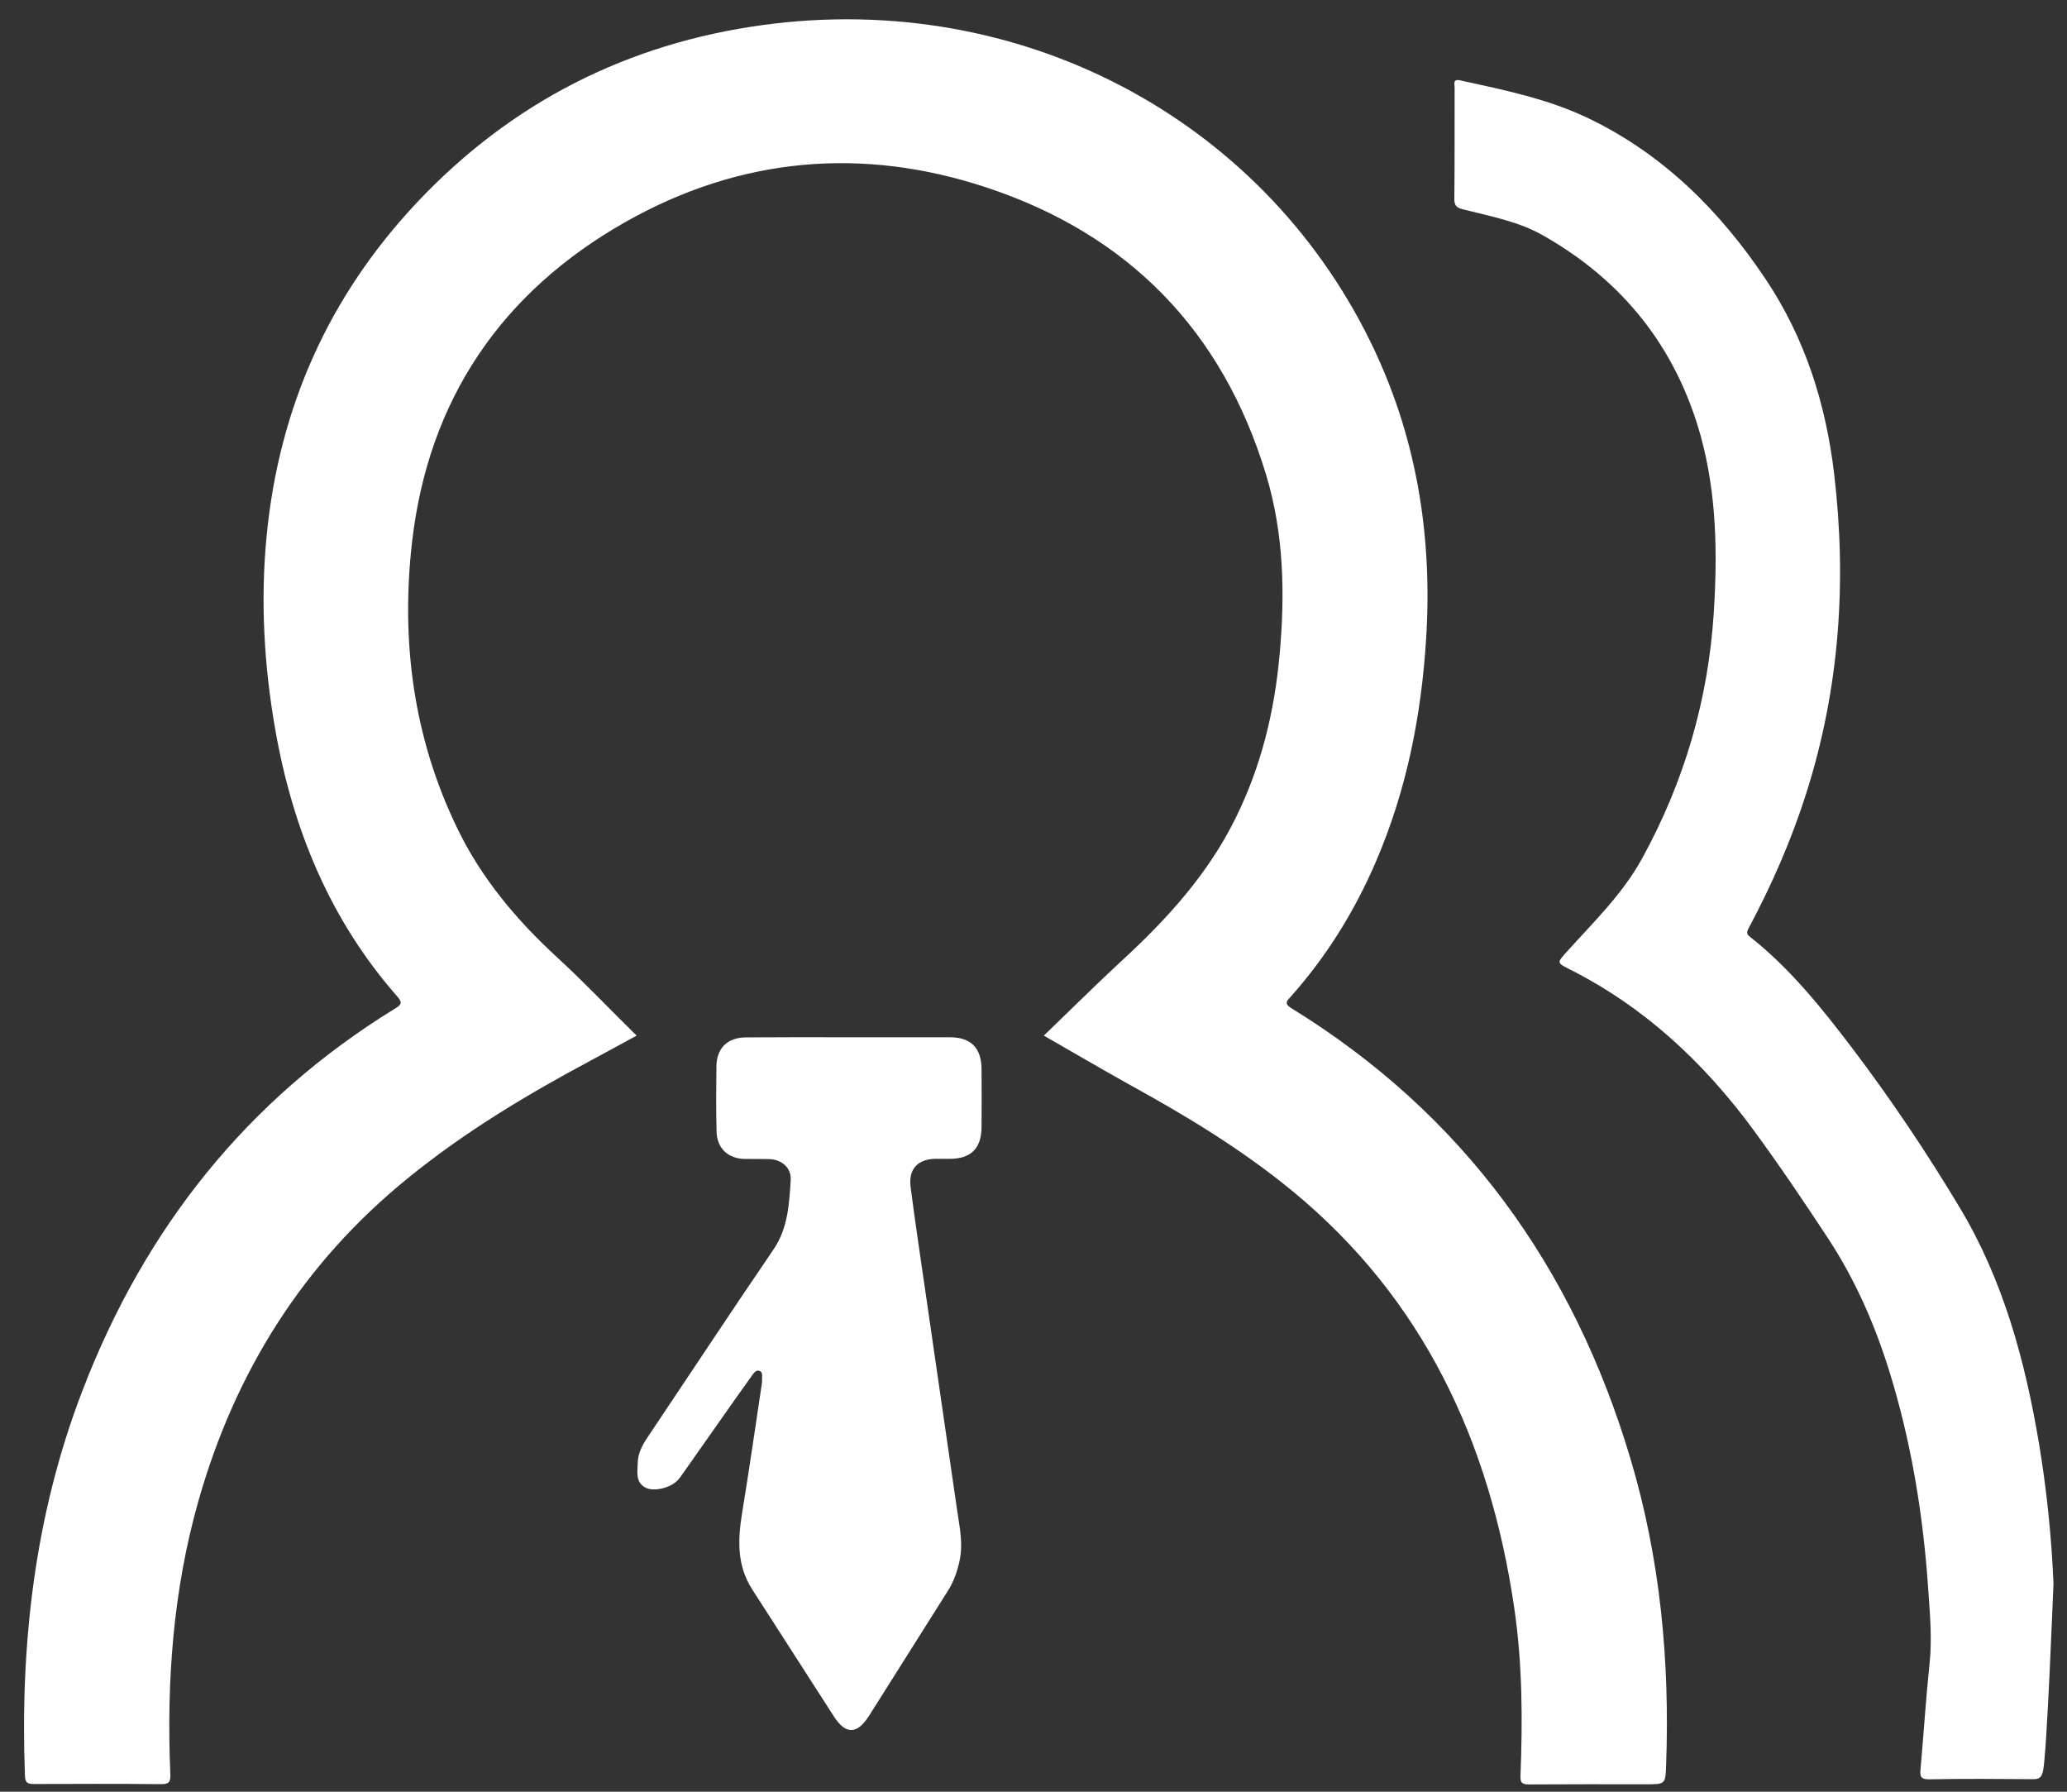 <svg version="1.1" id="Capa_1" xmlns="http://www.w3.org/2000/svg" x="0" y="0" viewBox="0 0 150 130" xml:space="preserve"><rect x="0" y="0" width="150" height="130" fill="#333333" stroke="none"/><style>.st0{fill:#fff}</style><path class="st0" d="M148.26 128.5c-.11.46-.27.6-.74.59-2.51-.02-5.01-.04-7.52.01-.63.01-.68-.22-.63-.73.23-2.57.39-5.15.66-7.72.18-1.74.03-3.46-.09-5.18-.36-5.49-1.24-10.9-2.89-16.16-1.05-3.33-2.45-6.5-4.37-9.43-1.76-2.68-3.55-5.33-5.45-7.92-3.61-4.9-7.94-8.94-13.42-11.68-.83-.42-.8-.46-.15-1.18 1.96-2.18 4.07-4.2 5.51-6.82 3.06-5.58 4.8-11.52 5.2-17.87.27-4.3.2-8.59-.95-12.77-1.79-6.44-5.67-11.3-11.48-14.58-1.77-1-3.8-1.37-5.76-1.87-.48-.12-.65-.27-.64-.78.03-2.68.01-5.37.02-8.05 0-.26-.15-.65.4-.53 3.2.7 6.42 1.35 9.39 2.79 5.4 2.62 9.5 6.72 12.79 11.65 2.85 4.26 4.36 9.03 4.96 14.1.93 7.84.39 15.57-2 23.12-1.08 3.41-2.51 6.69-4.2 9.85-.14.26-.18.41.08.62 2.9 2.28 5.19 5.14 7.41 8.06 2.83 3.73 5.44 7.62 7.85 11.64 3.13 5.23 4.7 11.01 5.71 16.97.57 3.39.92 6.81 1.07 10.24-.01.14-.48 12.43-.76 13.63zM75.75 75.14c1.93-1.86 3.76-3.68 5.65-5.43 3.31-3.04 6.29-6.32 8.29-10.4 1.84-3.73 2.8-7.7 3.17-11.82.4-4.4.31-8.77-.98-13.04C88.72 23.99 81.87 17 71.58 13.6c-9-2.98-17.88-2.2-26.18 2.5-9.01 5.1-14.32 12.9-15.5 23.25-.82 7.19.1 14.21 3.31 20.8 1.75 3.61 4.3 6.63 7.24 9.33 1.96 1.8 3.78 3.73 5.75 5.66-1.12.61-2.18 1.19-3.24 1.76-4.69 2.5-9.23 5.22-13.37 8.59C22 91.65 17.06 99.53 14.4 108.9c-1.84 6.49-2.32 13.11-2.04 19.81.03.6-.11.75-.7.74-3.06-.03-6.12-.02-9.17-.01-.43 0-.66-.04-.68-.58-.36-9.59.71-18.97 4.18-27.98 4.5-11.71 11.9-21.07 22.64-27.68.42-.26.65-.39.2-.9-4.88-5.55-7.58-12.13-8.85-19.34-.82-4.66-1.09-9.37-.63-14.09.9-9.29 4.52-17.39 10.91-24.18C37.1 7.43 45.53 3.15 55.4 1.81c18.64-2.52 36.06 6.76 44.01 22.9 3.37 6.84 4.56 14.09 4.08 21.67-.35 5.6-1.43 11.01-3.66 16.18-1.54 3.57-3.56 6.83-6.15 9.74-.29.32-.53.51.05.86 12.45 7.67 20.42 18.72 24.58 32.64 2.17 7.25 2.87 14.68 2.6 22.23-.05 1.43-.04 1.43-1.47 1.43-2.83 0-5.66-.01-8.5.01-.5 0-.62-.14-.6-.62.16-4.09.14-8.18-.46-12.24-1.77-11.99-6.57-22.37-16.11-30.21-3.65-3-7.67-5.43-11.8-7.7-2.05-1.14-4.08-2.34-6.22-3.56z"/><path class="st0" d="M61.63 75.26h7.29c1.53 0 2.3.76 2.31 2.31.01 1.4.01 2.81 0 4.21-.01 1.55-.78 2.3-2.31 2.3h-1.05c-1.27.02-1.95.75-1.79 2.03.31 2.41.67 4.81 1.02 7.22.77 5.35 1.56 10.71 2.33 16.06.18 1.28.49 2.56.2 3.88-.17.77-.42 1.49-.84 2.15-1.91 3.03-3.82 6.05-5.73 9.08-.86 1.35-1.69 1.37-2.55.03-1.98-3.07-3.95-6.15-5.93-9.22-1.11-1.73-1.04-3.59-.73-5.51.51-3.11.96-6.24 1.43-9.36.02-.12.03-.25.02-.37-.01-.22.08-.5-.18-.6-.26-.1-.41.15-.54.32-.76 1.06-1.51 2.12-2.26 3.19-.91 1.29-1.81 2.58-2.72 3.87-.14.2-.29.42-.46.59-.55.54-1.74.81-2.31.49-.74-.41-.56-1.16-.55-1.81.02-.67.32-1.24.69-1.8 3.05-4.55 6.07-9.13 9.16-13.66 1.05-1.54 1.14-3.29 1.25-5.02.06-.92-.66-1.52-1.58-1.54-.58-.02-1.15 0-1.73-.01-1.22-.01-2.04-.76-2.07-1.99-.04-1.58-.03-3.16-.01-4.74.02-1.32.81-2.08 2.13-2.09 2.5-.02 5.01-.01 7.51-.01z"/></svg>